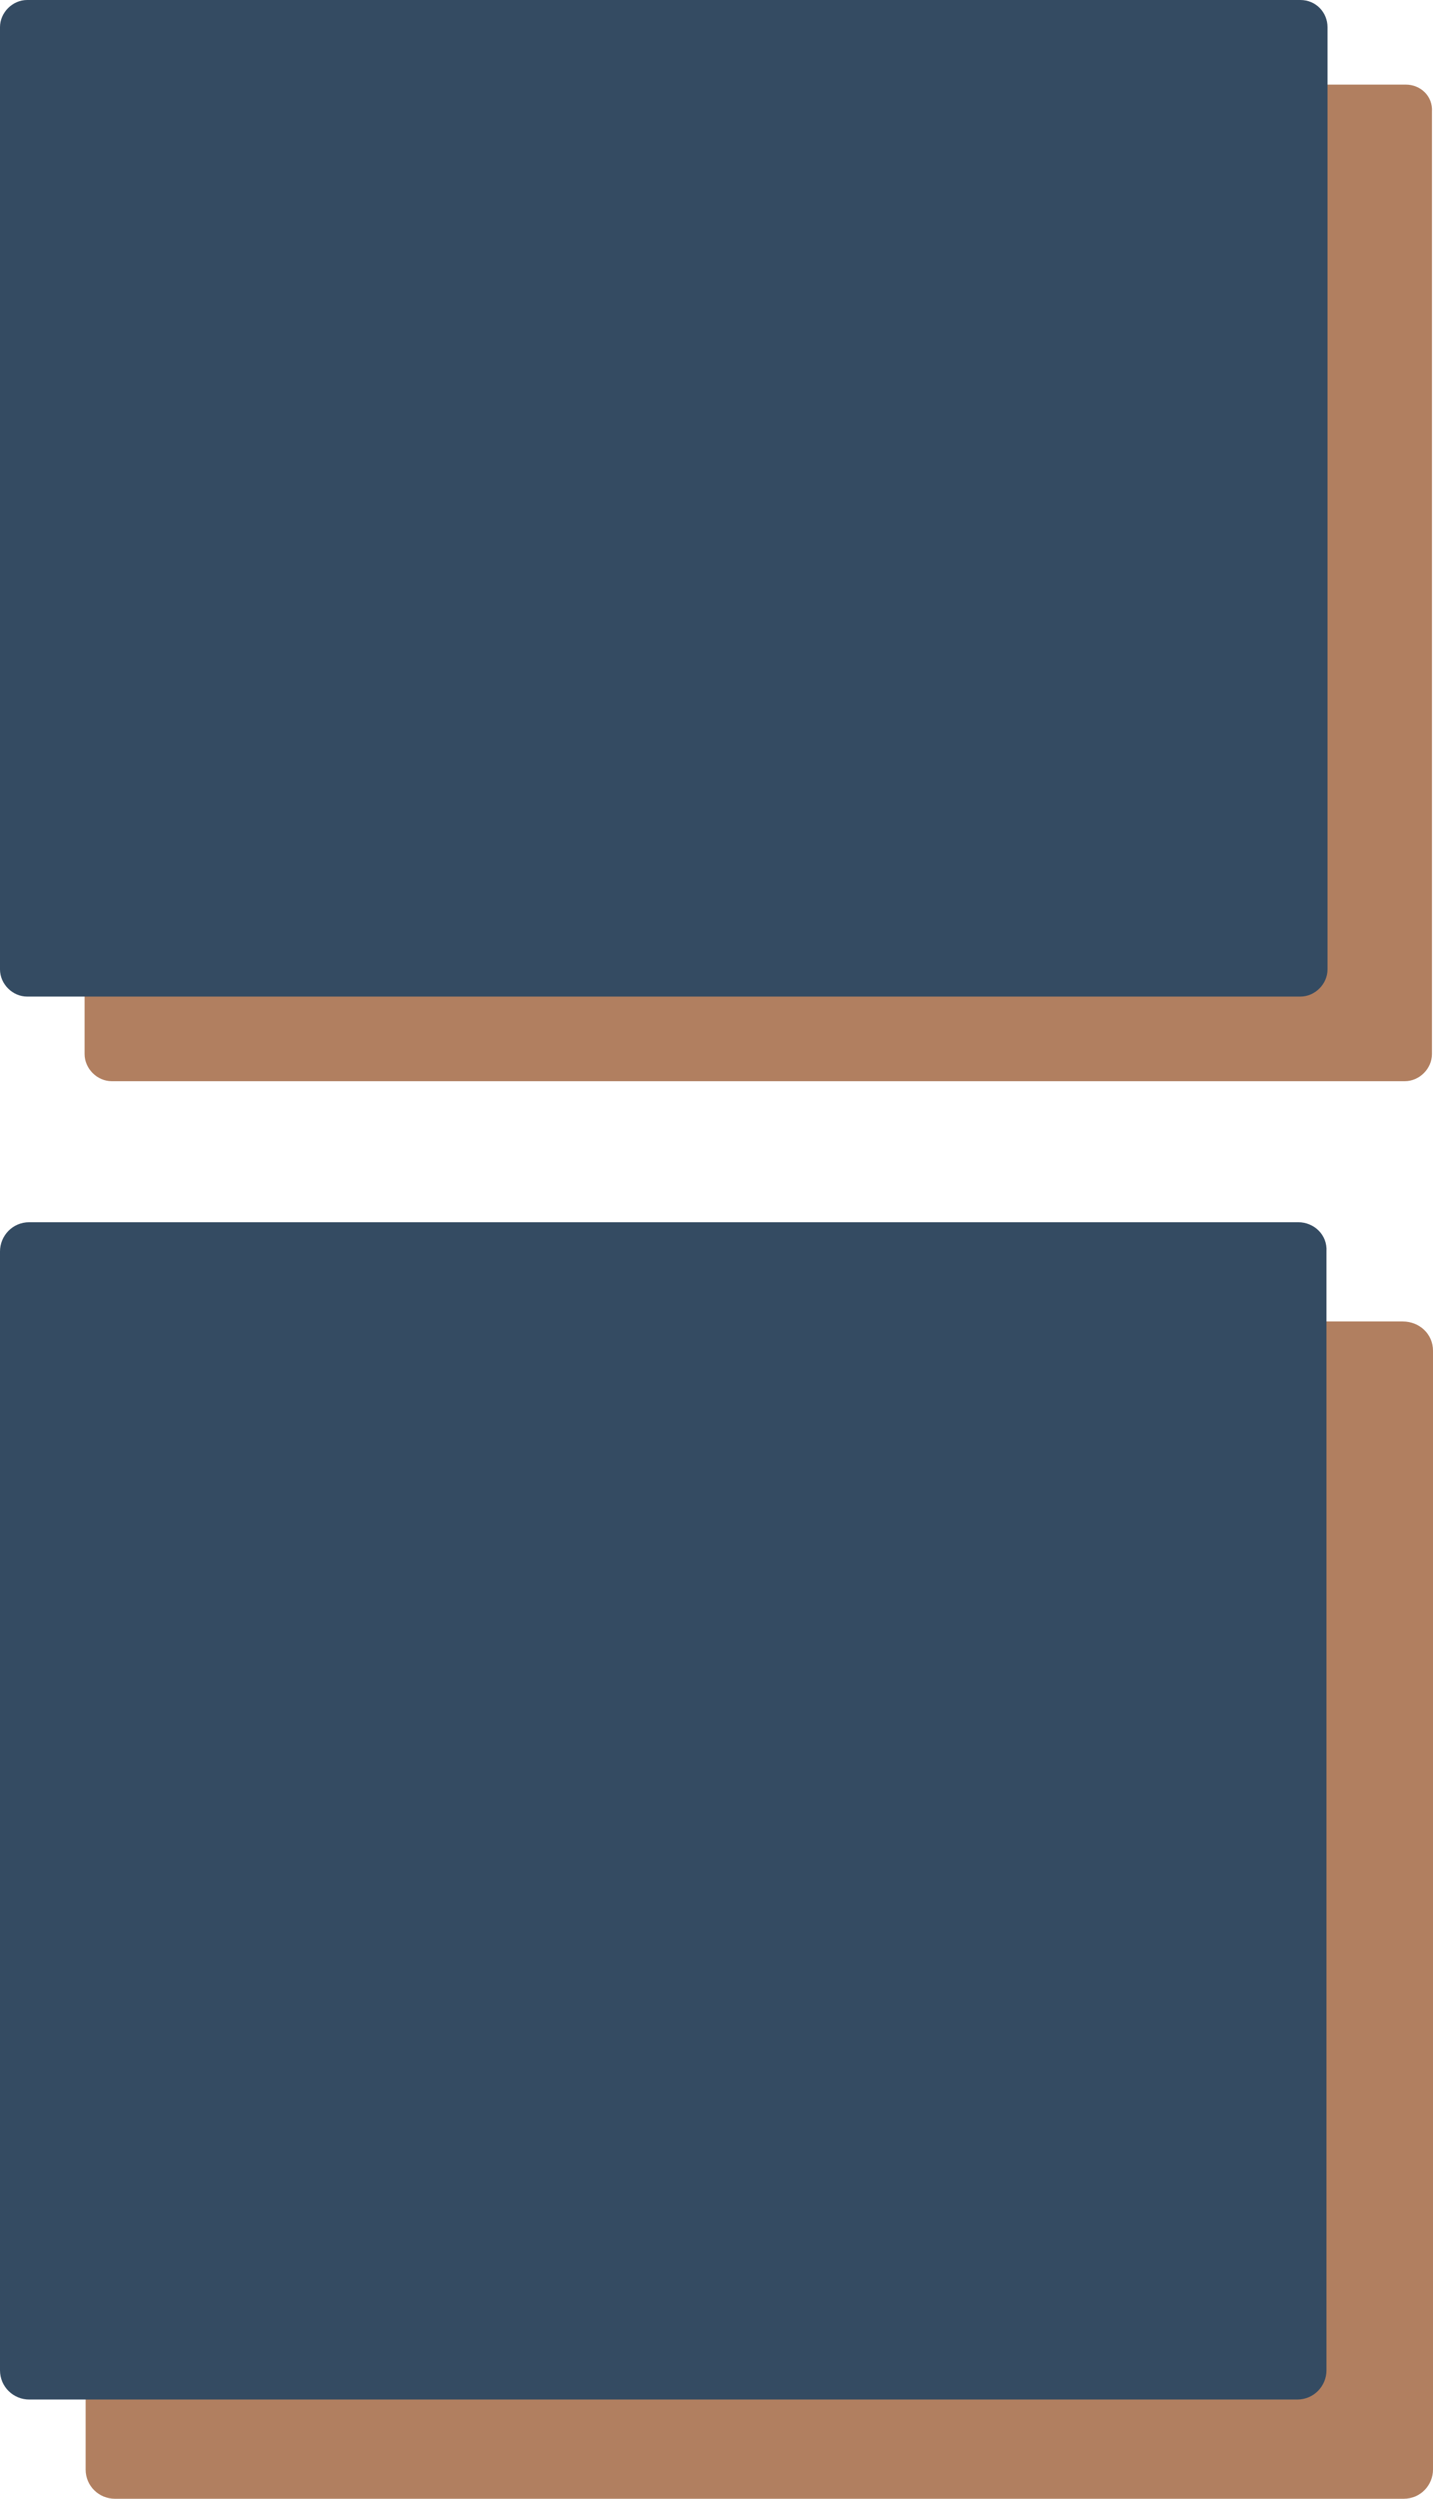 <?xml version="1.0" encoding="utf-8"?>
<!-- Generator: Adobe Illustrator 19.1.0, SVG Export Plug-In . SVG Version: 6.00 Build 0)  -->
<svg version="1.1" id="head-info-r" xmlns="http://www.w3.org/2000/svg" xmlns:xlink="http://www.w3.org/1999/xlink" x="0px"
	 y="0px" width="137.2px" height="239.2px" viewBox="-542 277.8 137.2 239.2" enable-background="new -542 277.8 137.2 239.2"
	 xml:space="preserve">
<path fill="#B17F60" d="M-407.4,285.9h-123.9c-1.4,0-2.6,1.2-2.6,2.6v90.2c0,1.4,1.2,2.6,2.6,2.6h123.8c1.4,0,2.6-1.2,2.6-2.6v-90.2
	C-404.8,287-406,285.9-407.4,285.9z"/>
<path fill="#344B62" d="M-417.5,277.8h-121.9c-1.4,0-2.6,1.2-2.6,2.6v90.2c0,1.4,1.2,2.6,2.6,2.6h121.9c1.4,0,2.6-1.2,2.6-2.6v-90.2
	C-414.9,279-416,277.8-417.5,277.8z"/>
<path fill="#B17F60" d="M-407.7,404.3H-531c-1.6,0-2.8,1.3-2.8,2.8v107.1c0,1.6,1.3,2.8,2.8,2.8h123.4c1.6,0,2.8-1.3,2.8-2.8V407.1
	C-404.8,405.5-406.1,404.3-407.7,404.3z"/>
<path fill="#344B62" d="M-417.7,394.8h-121.5c-1.6,0-2.8,1.3-2.8,2.8v107.1c0,1.6,1.3,2.8,2.8,2.8h121.4c1.6,0,2.8-1.3,2.8-2.8
	V397.6C-414.9,396-416.2,394.8-417.7,394.8z"/>
</svg>
